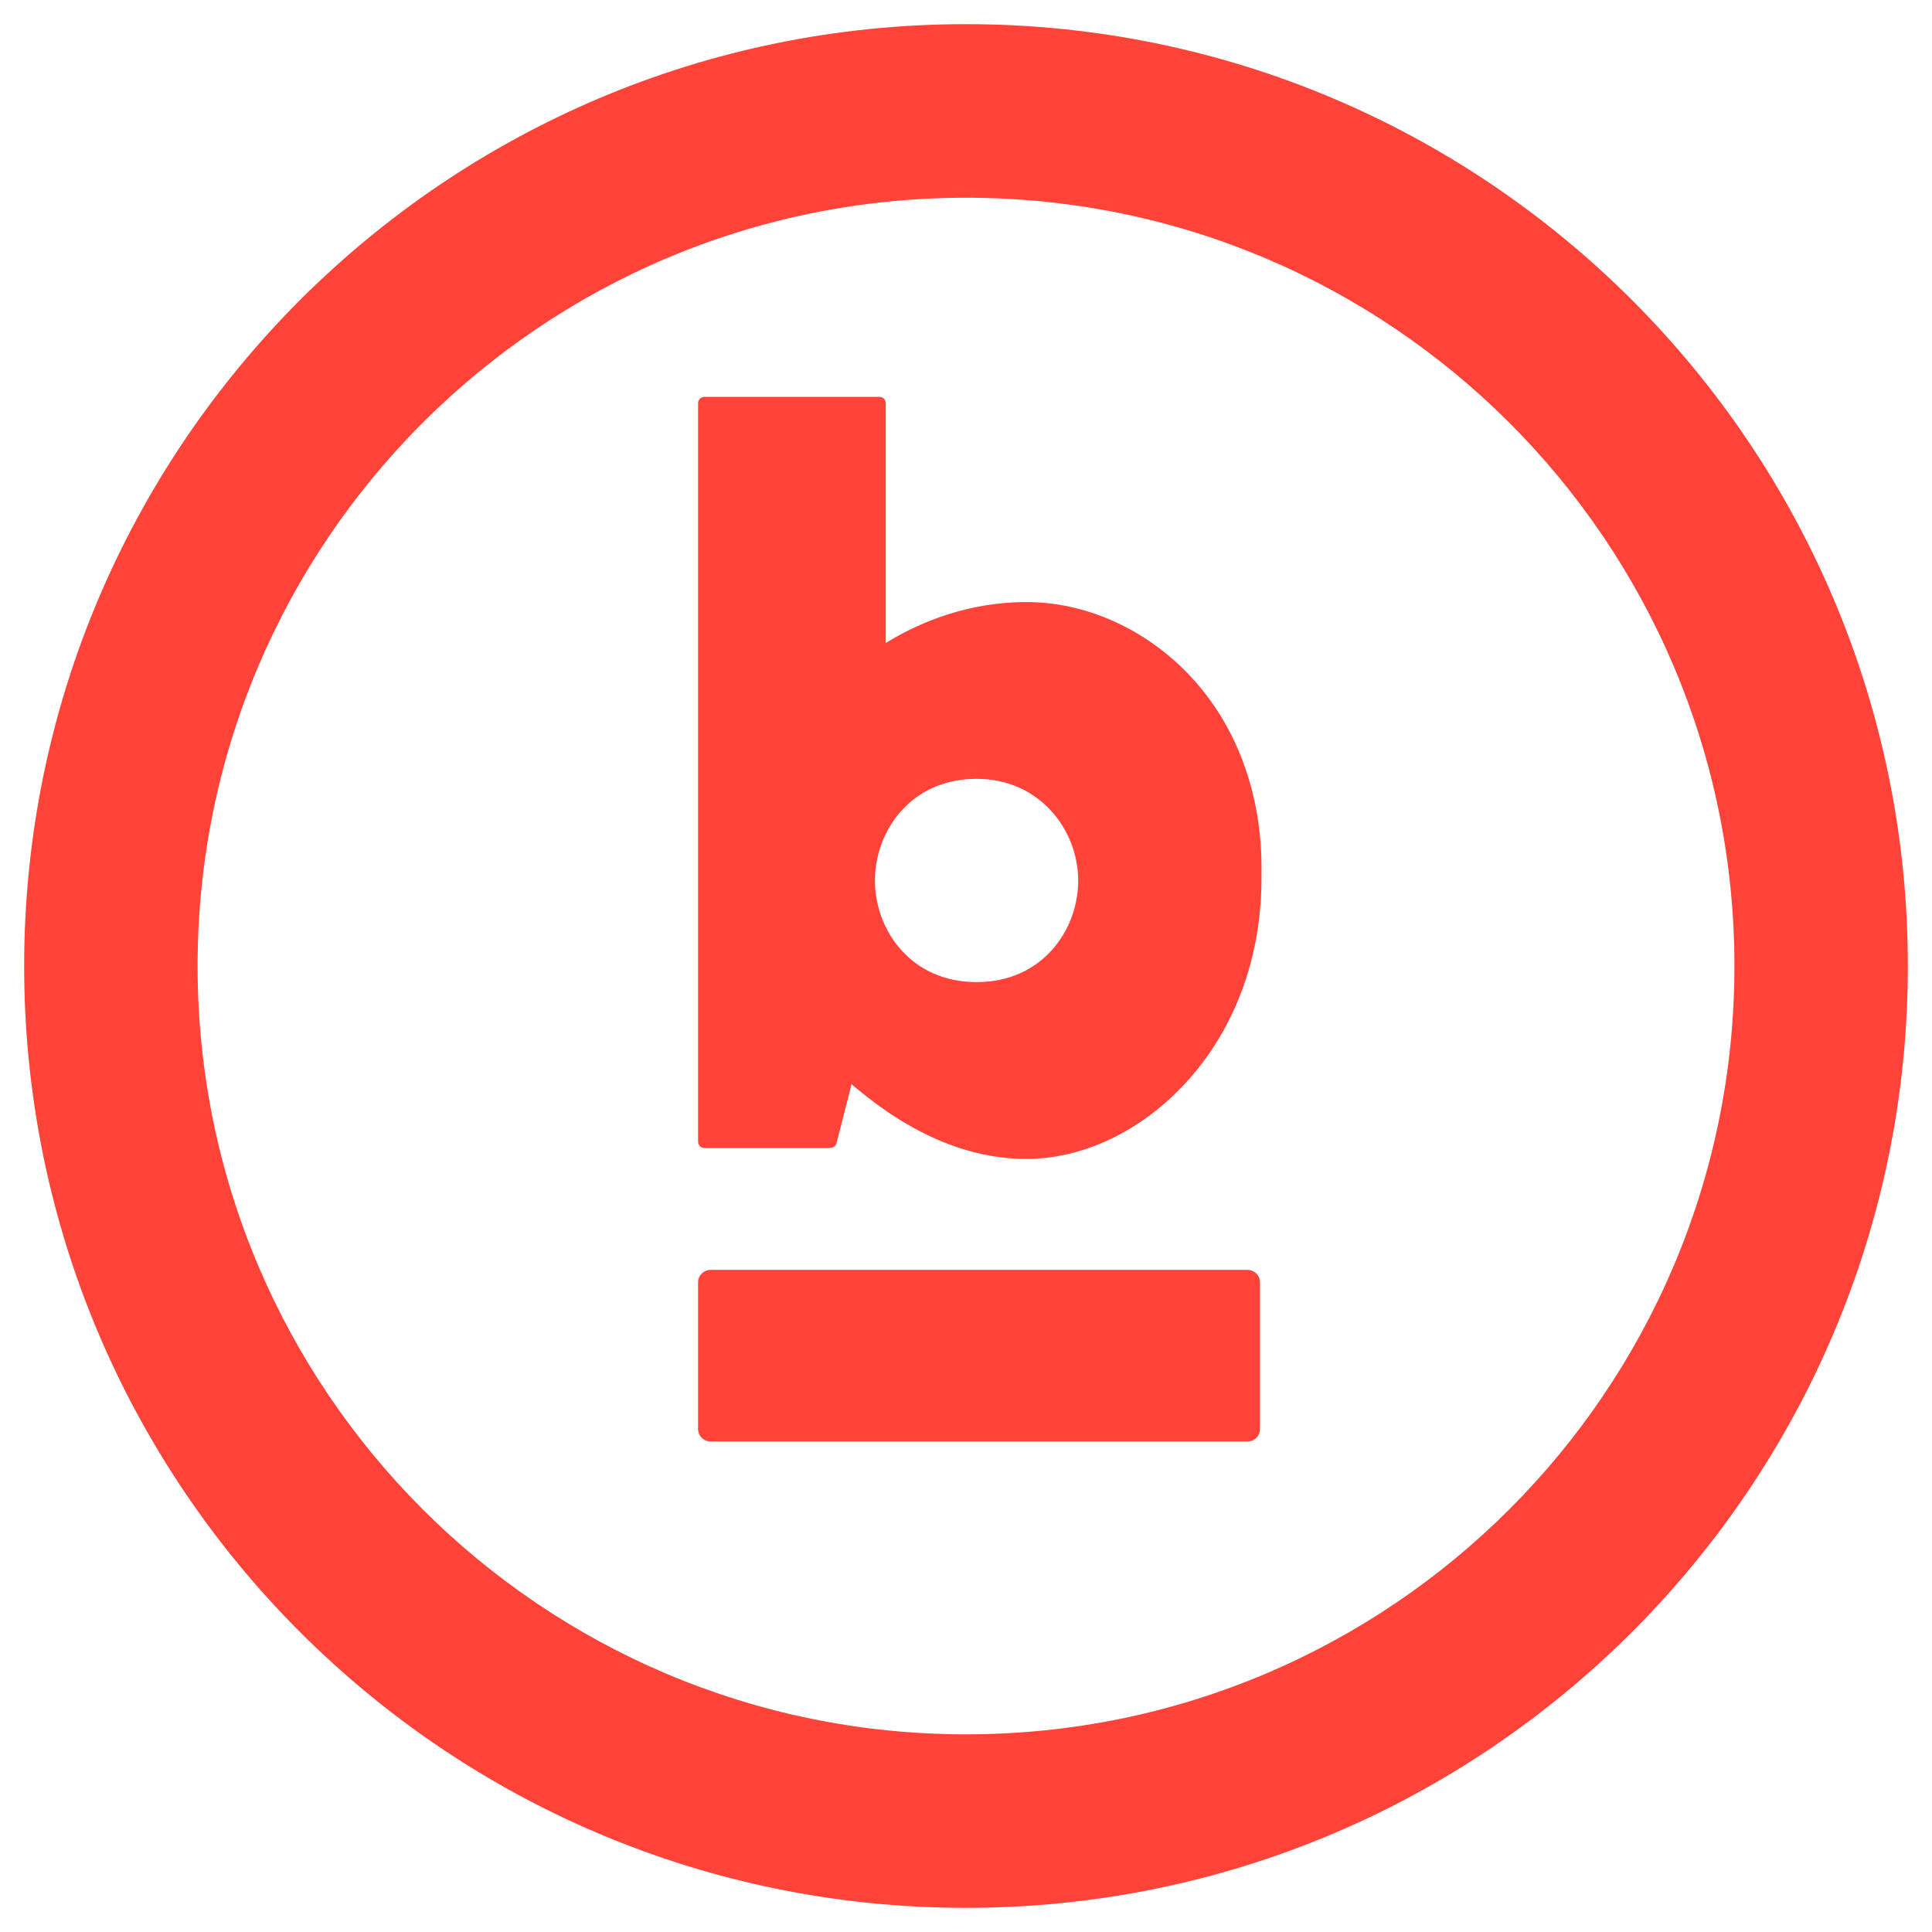 <?xml version="1.0" encoding="utf-8"?>
<!-- Generator: Adobe Illustrator 16.0.0, SVG Export Plug-In . SVG Version: 6.00 Build 0)  -->
<!DOCTYPE svg PUBLIC "-//W3C//DTD SVG 1.1//EN" "http://www.w3.org/Graphics/SVG/1.1/DTD/svg11.dtd">
<svg version="1.1" xmlns="http://www.w3.org/2000/svg" xmlns:xlink="http://www.w3.org/1999/xlink" x="0px" y="0px"
	 viewBox="0 0 80 80" enable-background="new 0 0 80 80" xml:space="preserve">
<g id="Fondo" display="none">
	<rect x="-3657.284" y="-1458.572" display="inline" fill="#B3B3B3" width="16378.897" height="16378.893"/>
</g>
<g id="Let_x27_s_talk">
</g>
<g id="Case_Studies">
</g>
<g id="The_team">
</g>
<g id="Approach">
	<g>
		<g>
			<path fill="#FF4338" d="M40,1C18.46,1,1,18.466,1,40.002C1,61.541,18.46,79,40,79c21.542,0,39-17.459,39-38.998
				C79,18.466,61.542,1,40,1z M40,71.815c-17.571,0-31.818-14.244-31.818-31.813C8.183,22.431,22.43,8.187,40,8.187
				c17.573,0,31.819,14.244,31.819,31.815C71.819,57.571,57.573,71.815,40,71.815z"/>
		</g>
		<g>
			<path fill="#FF4338" d="M51.656,52.583h-22.23c-0.287,0-0.521,0.233-0.521,0.52v6.071c0,0.285,0.234,0.515,0.521,0.515h22.23
				c0.288,0,0.518-0.23,0.518-0.515v-6.071C52.174,52.816,51.943,52.583,51.656,52.583z"/>
			<path fill="#FF4338" d="M42.504,47.989c-2.354,0-4.723-0.986-7.045-2.929l-0.197-0.166l-0.603,2.363
				c-0.034,0.198-0.142,0.282-0.339,0.282h-5.126c-0.181,0-0.288-0.108-0.288-0.289V16.719c0-0.181,0.107-0.287,0.288-0.287h7.195
				c0.181,0,0.288,0.106,0.288,0.287v9.906l0.242-0.144c1.204-0.707,3.15-1.551,5.584-1.551c2.4,0,4.817,1.058,6.628,2.903
				c2.063,2.104,3.164,5.069,3.103,8.354c0.045,3.495-1.167,6.667-3.413,8.942C47.027,46.947,44.724,47.989,42.504,47.989z
				 M40.438,32.25c-2.735,0-4.209,2.169-4.209,4.21c0,2.04,1.475,4.207,4.209,4.207c2.733,0,4.208-2.167,4.208-4.207
				C44.646,34.391,43.072,32.25,40.438,32.25z"/>
		</g>
	</g>
</g>
<g id="Guides">
</g>
</svg>
